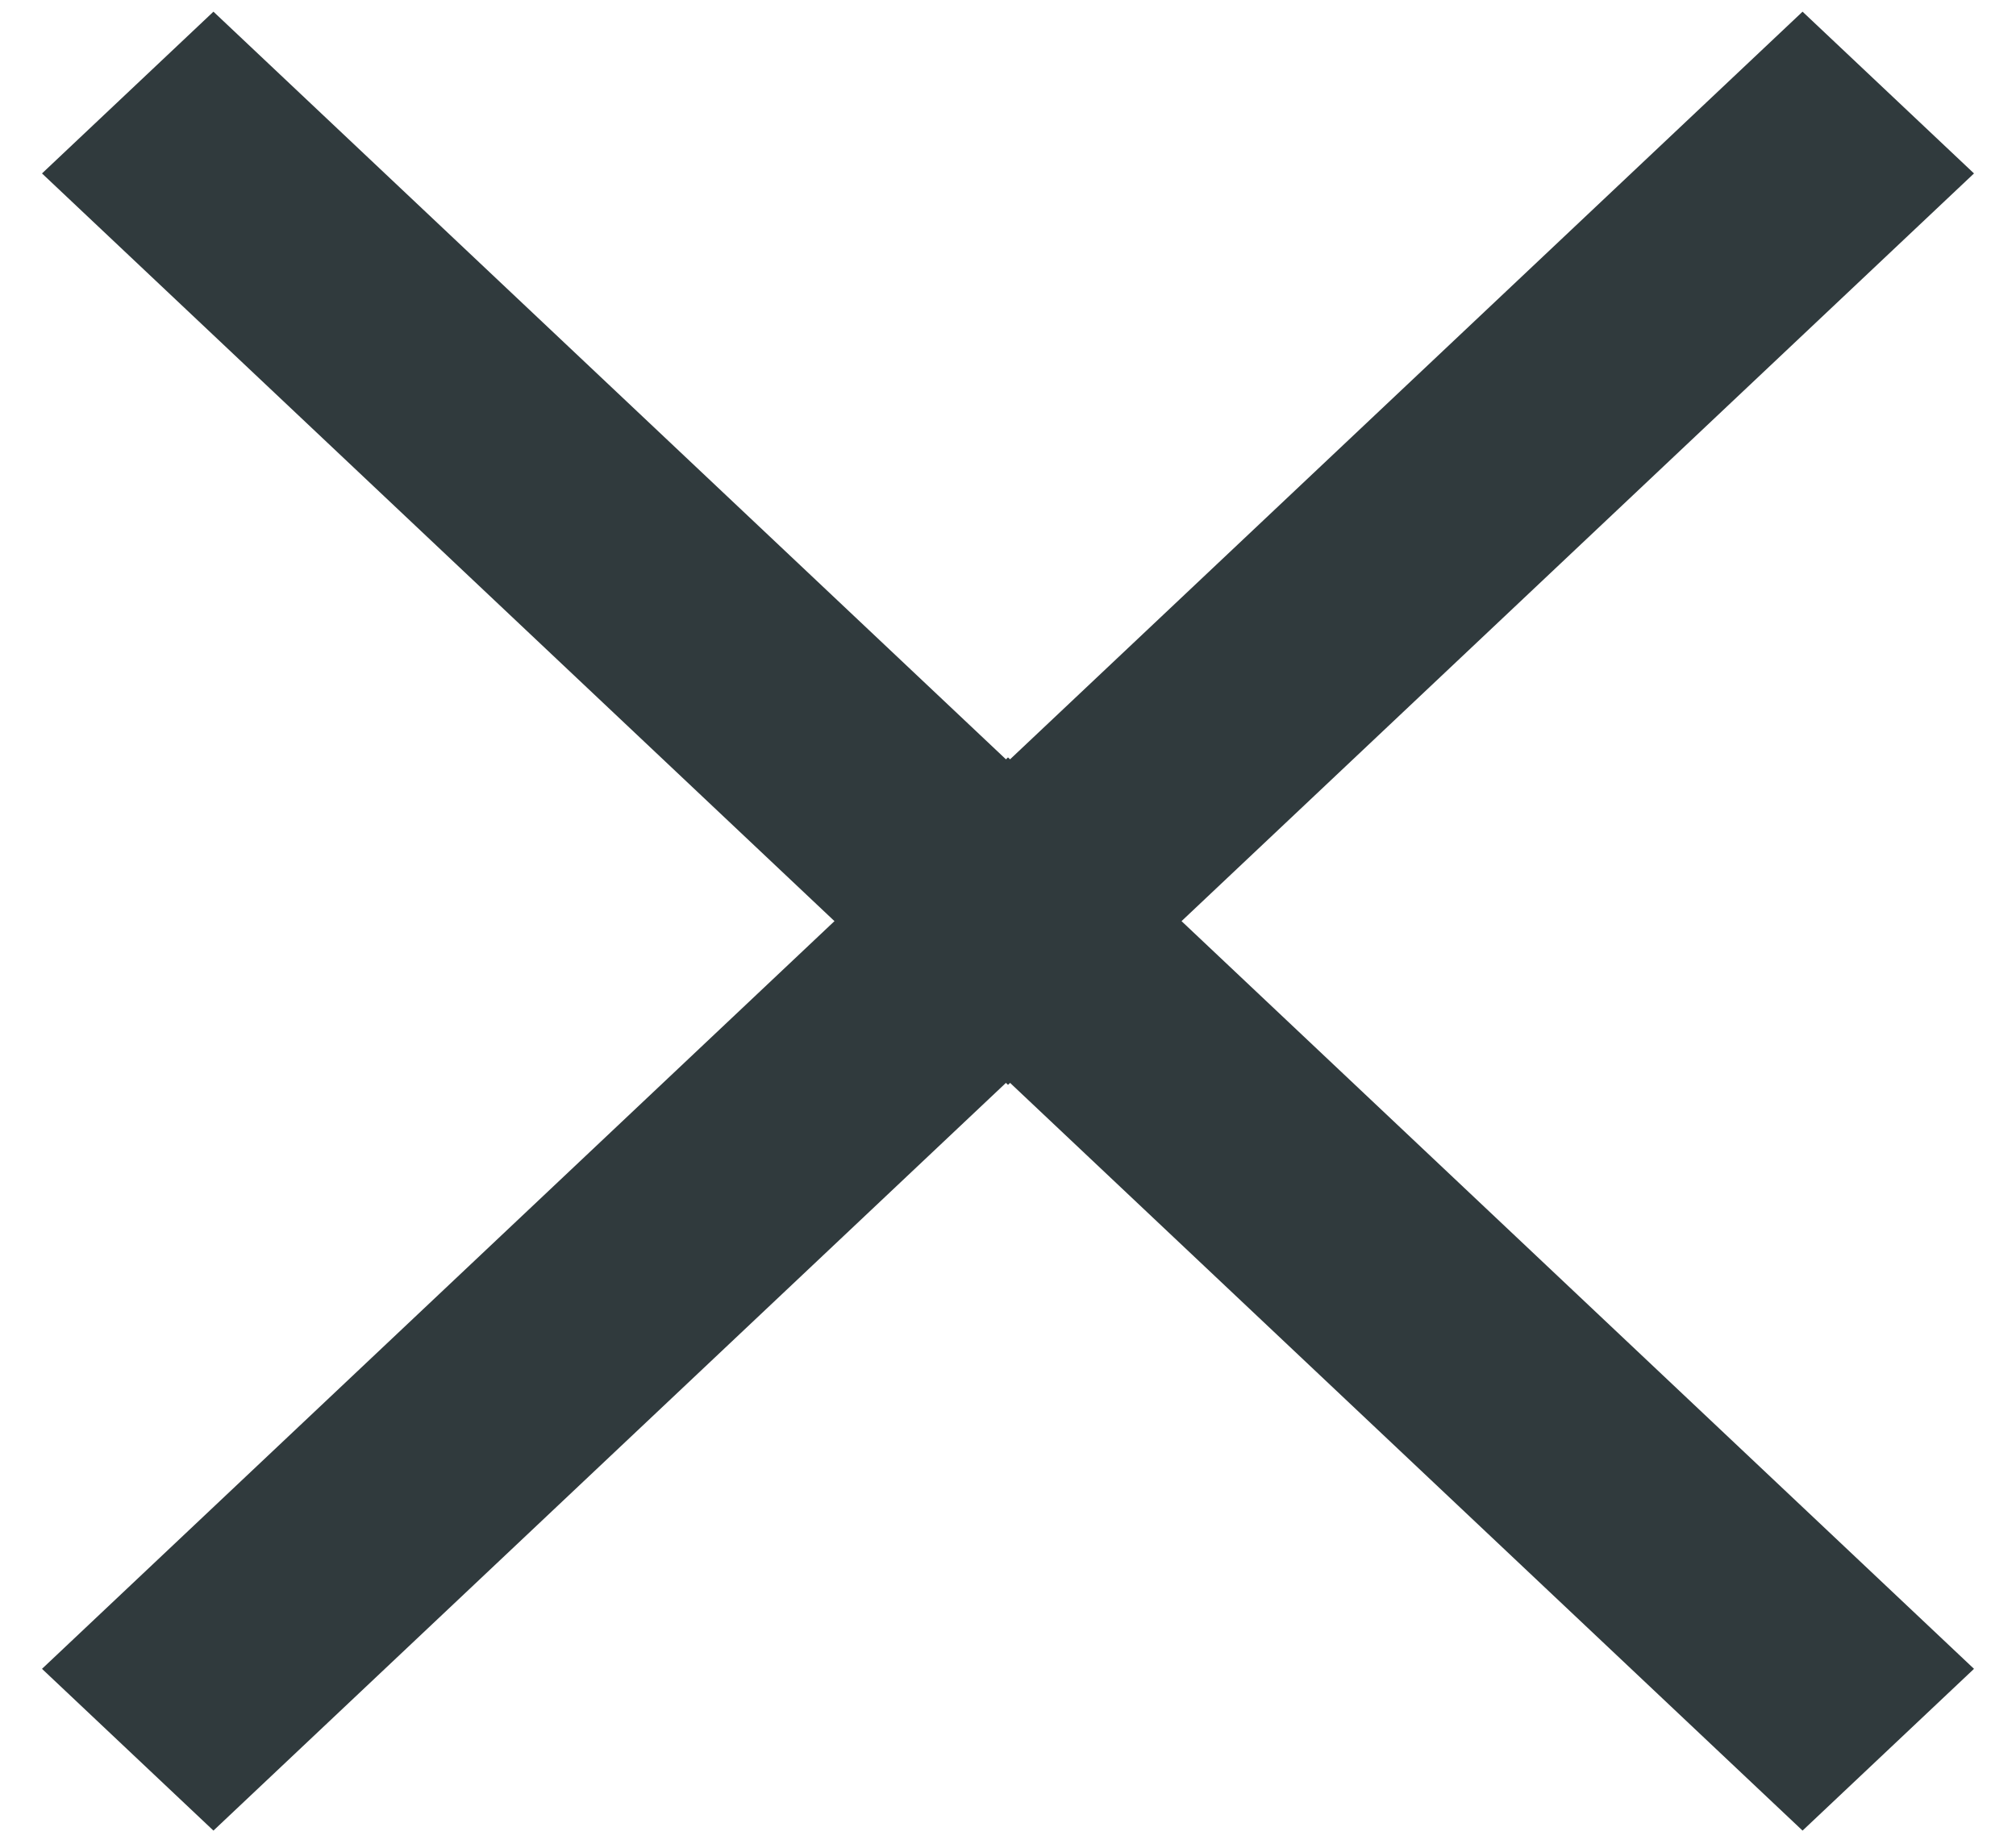 <svg width="24" height="22" viewBox="0 0 24 22" fill="none" xmlns="http://www.w3.org/2000/svg">
<path d="M23.5 2.065L12 12.917L0.5 2.065L2.541 0.139L12 9.064L21.459 0.139L23.5 2.065Z" fill="#303A3D"/>
<path d="M0.5 19.87L12 9.018L23.5 19.87L21.459 21.796L12 12.87L2.541 21.796L0.5 19.87Z" fill="#303A3D"/>
</svg>
